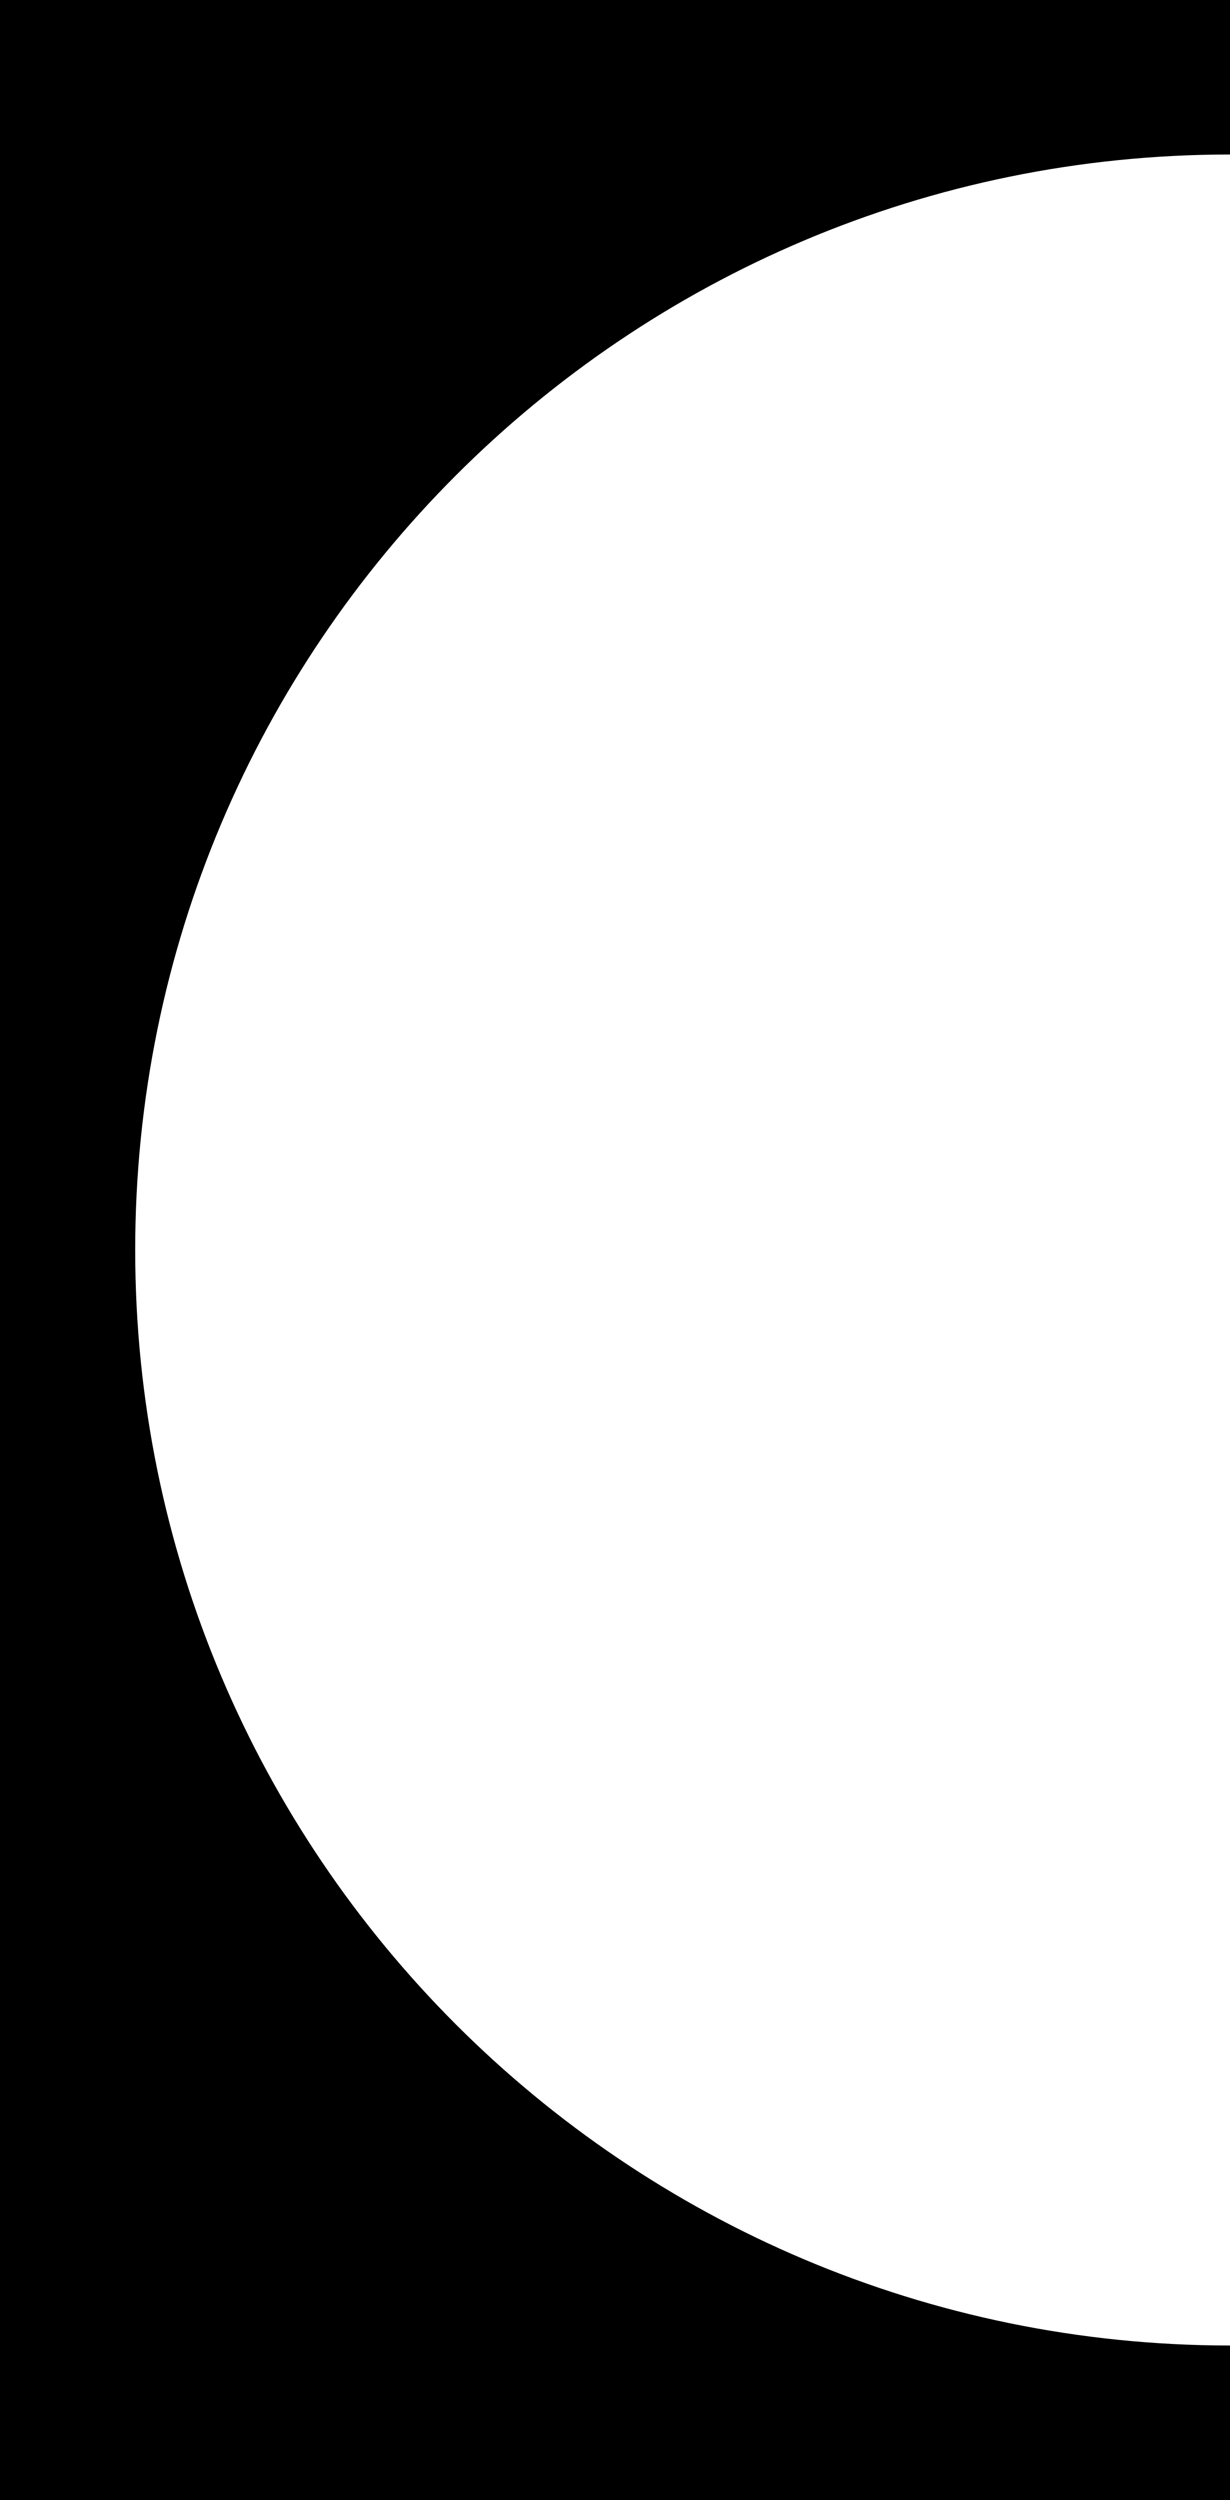 <?xml version="1.0" encoding="utf-8"?>
<!-- Generator: Adobe Illustrator 19.0.0, SVG Export Plug-In . SVG Version: 6.00 Build 0)  -->
<svg version="1.1" id="rouage_x5F_portrait" xmlns="http://www.w3.org/2000/svg" xmlns:xlink="http://www.w3.org/1999/xlink"
	 x="0px" y="0px" viewBox="151 -35.1 448.5 911" style="enable-background:new 151 -35.1 448.5 911;" xml:space="preserve">
<style type="text/css">
	.st0{display:none;fill:none;}
</style>
<path class="st0" d="M701.6,173.8c15.5,10,33.6,15.9,52,17c18.6,1.1,37.2-2.6,55.9-2.4c18.7,0.2,38.7,5.2,50.4,19.7"/>
<path d="M200.3,420.4C200.3,200,379,21.2,599.5,21.2v-56.3H151v911h448.5v-56.3C379.1,819.5,200.3,640.8,200.3,420.4z"/>
</svg>
